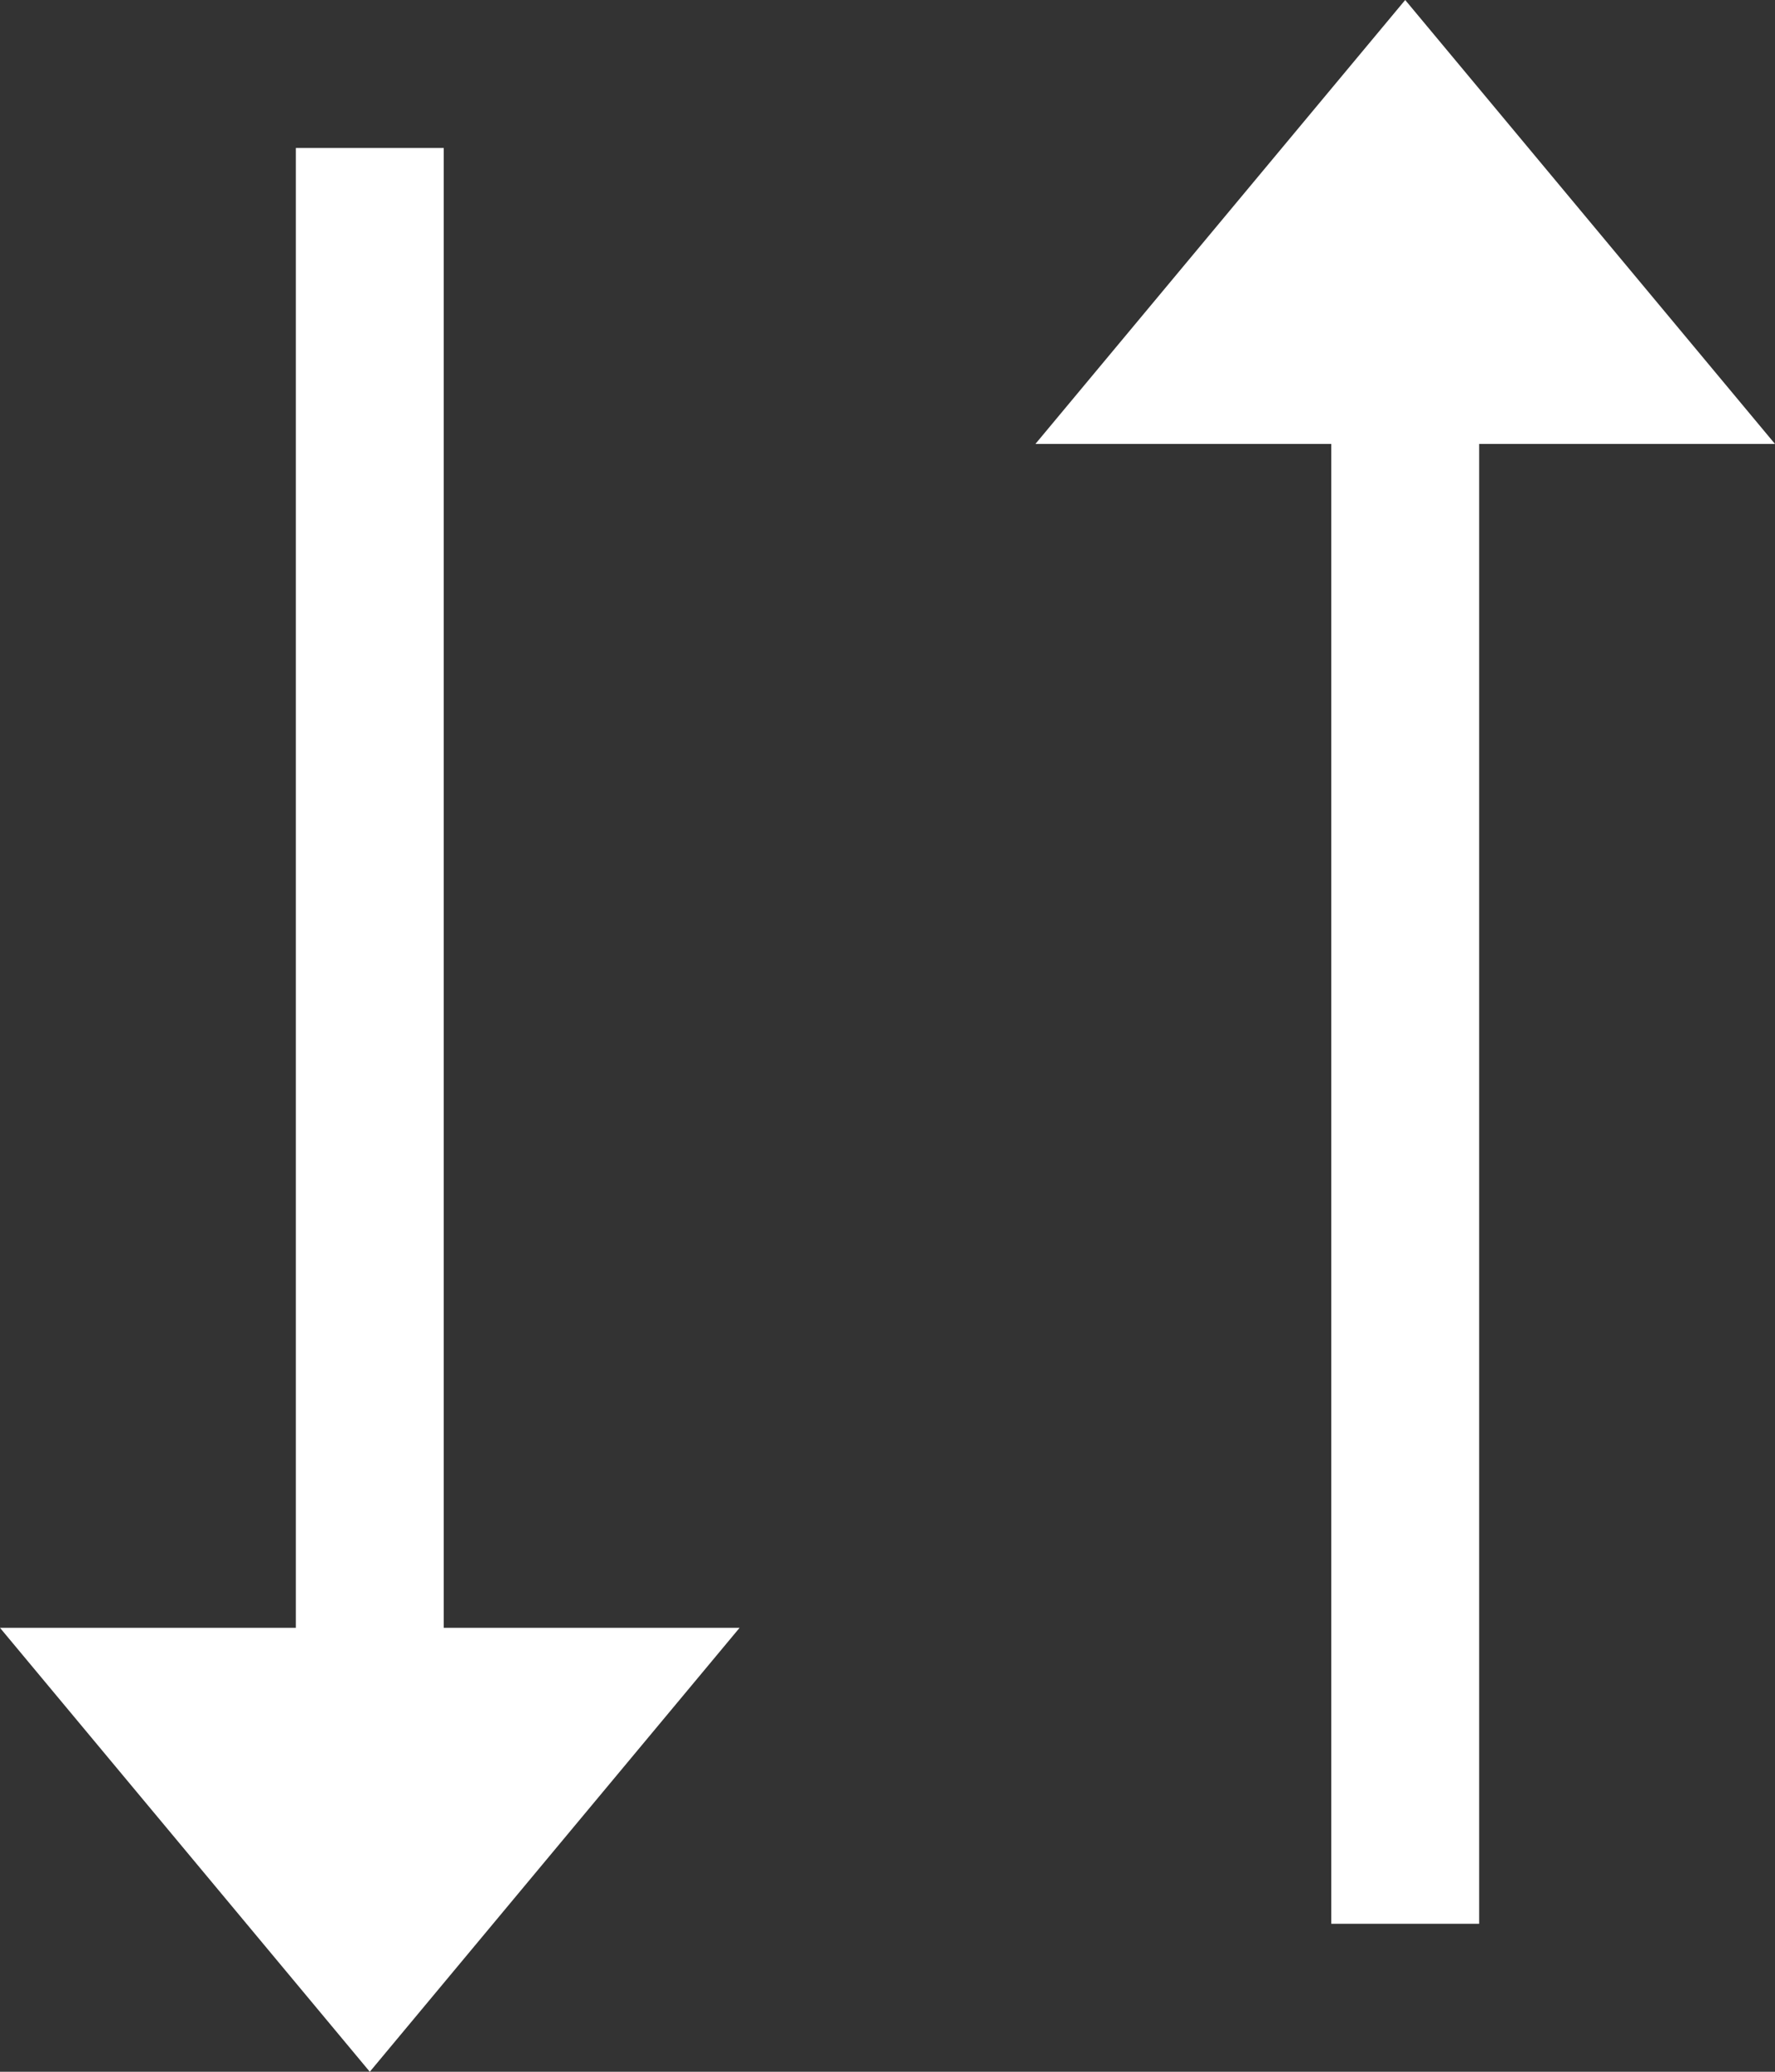 <svg xmlns="http://www.w3.org/2000/svg" width="12" height="14" viewBox="0 0 12 14">
    <rect x="0" y="0" width="12" height="14" fill="#333333" stroke="none"/>
    <path fill="#FFF" fill-rule="evenodd" d="M3 11h2l-2.5 3L0 11h2V1h1v10zm7-8v10H9V3H7l2.5-3L12 3h-2z"/>
</svg>
